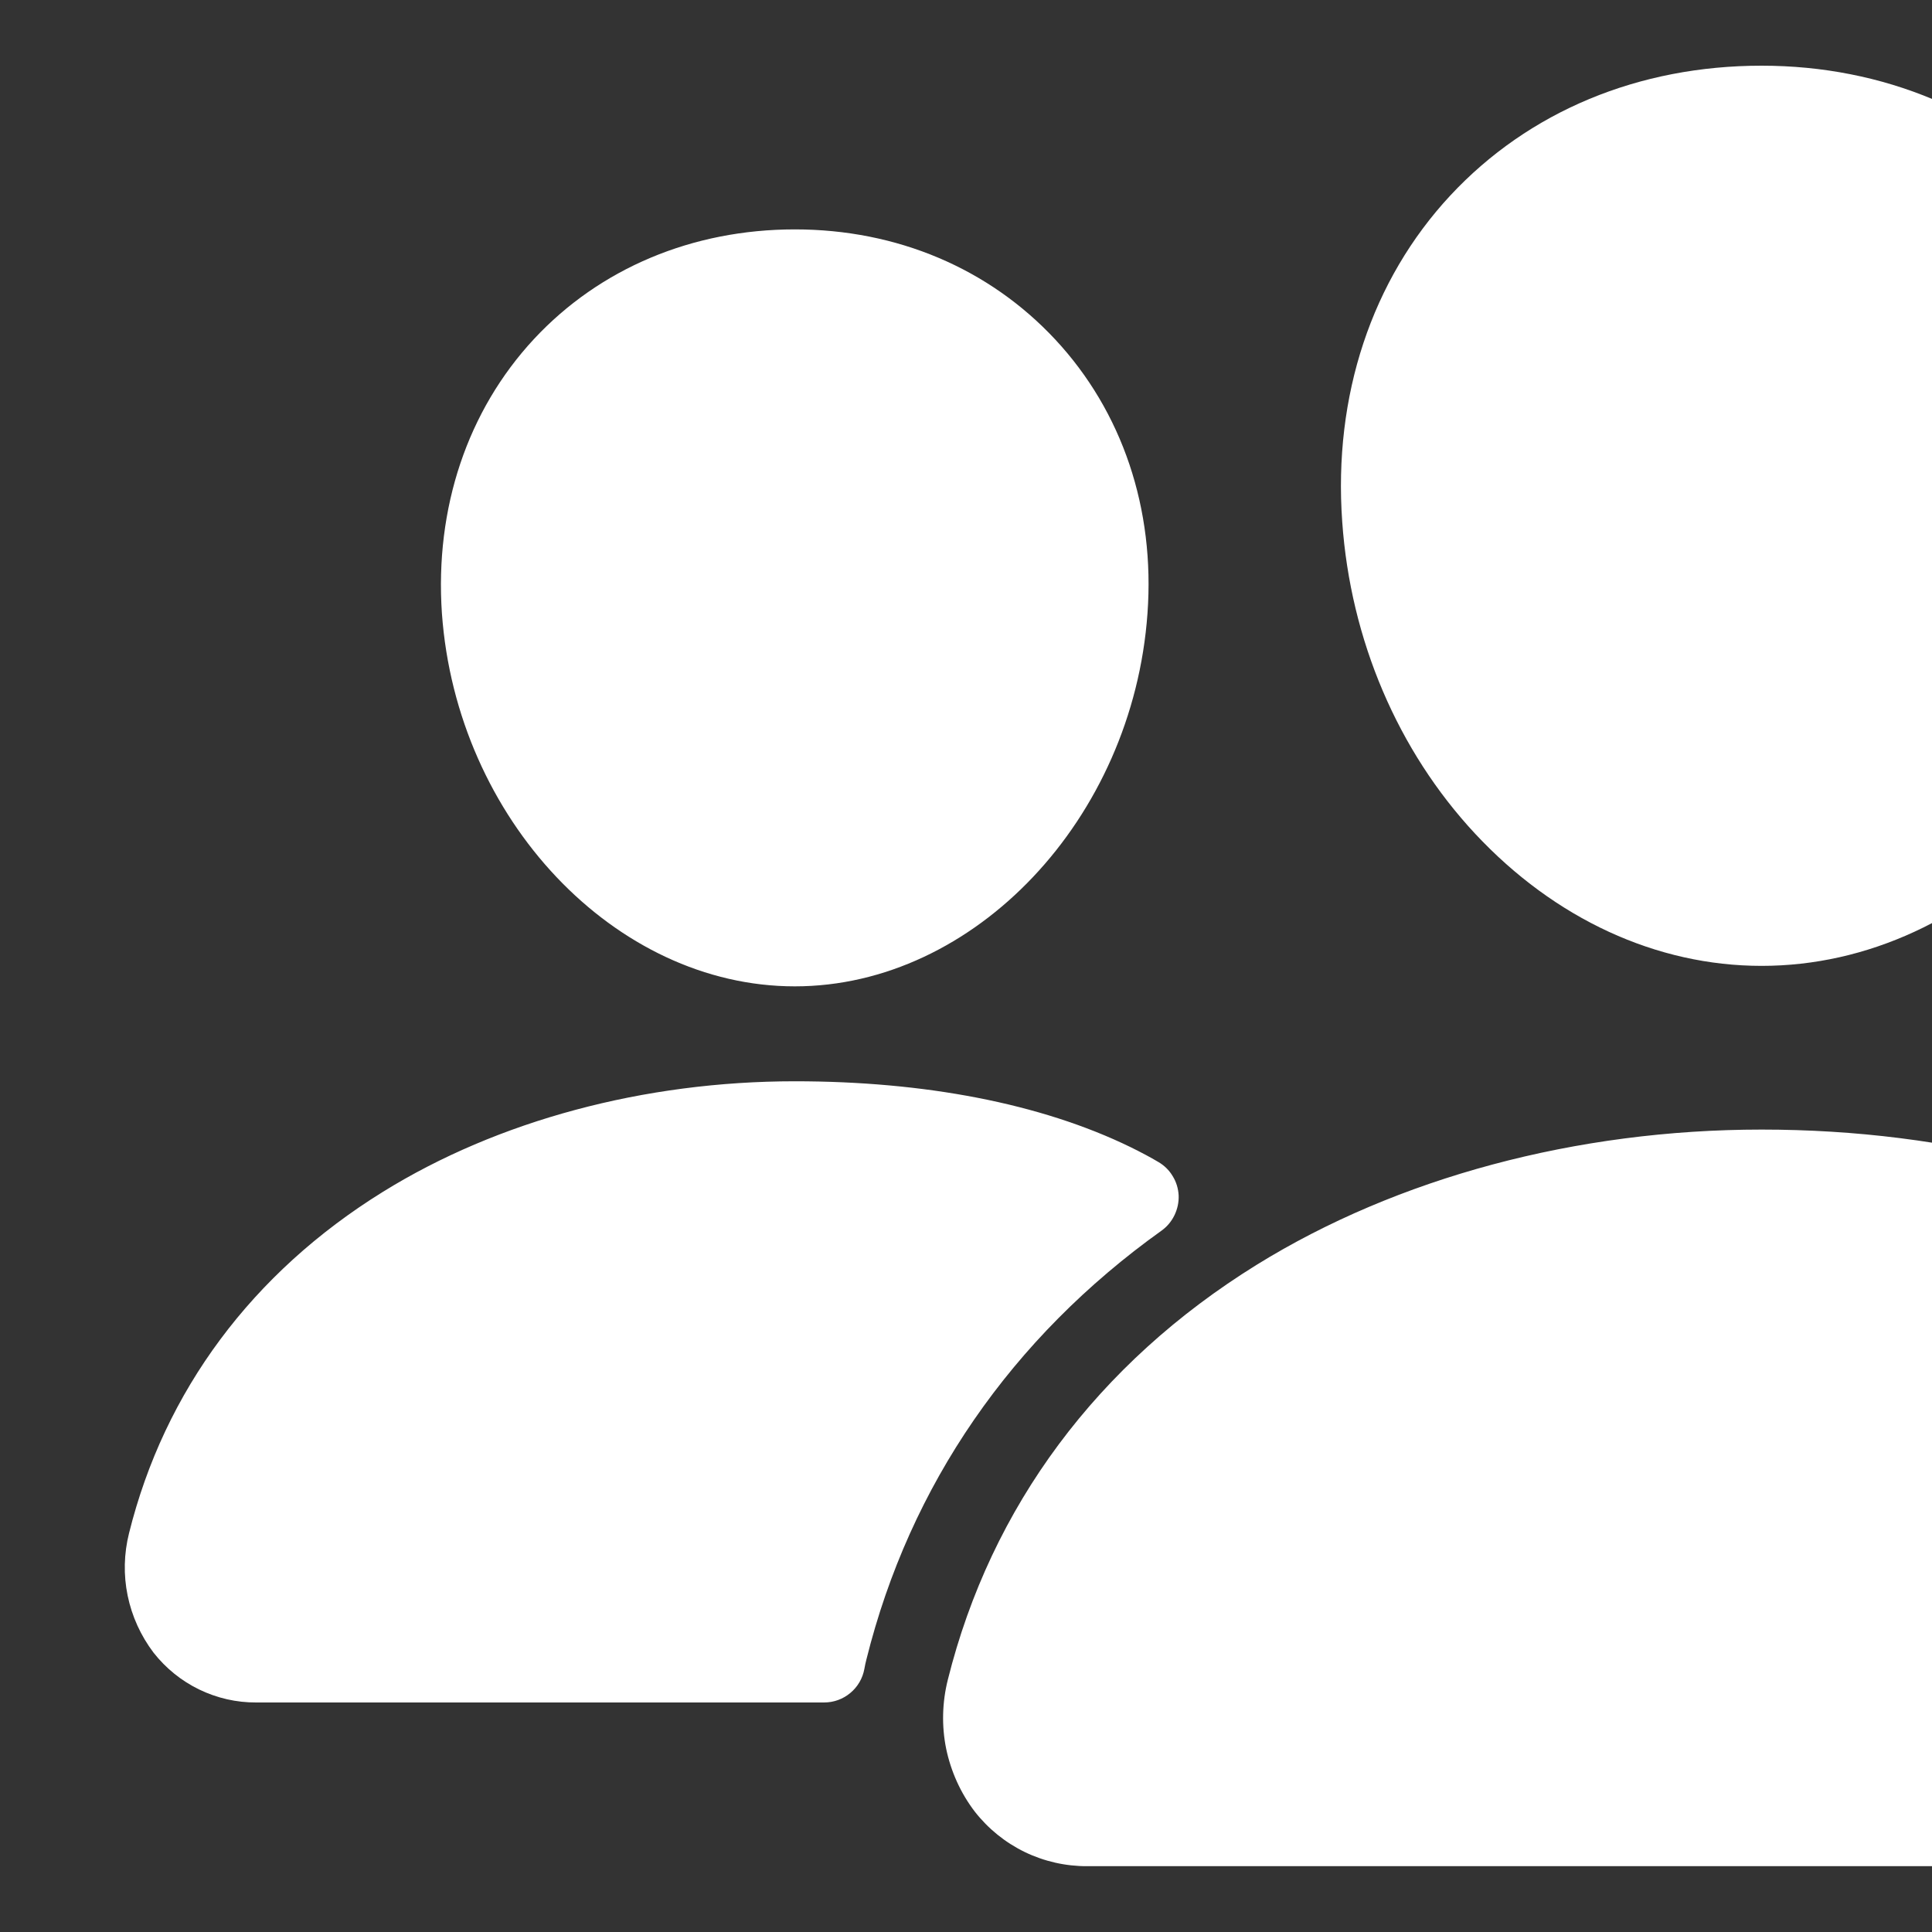 <svg width="15" height="15" viewBox="0 0 15 15" fill="none" xmlns="http://www.w3.org/2000/svg">
<rect x="0" y="0" width="15" height="15" fill="#333333" stroke="none"/>
<path d="M13.677 7.499C12.861 7.499 12.071 7.135 11.453 6.473C10.852 5.828 10.485 4.967 10.421 4.051C10.351 3.073 10.65 2.174 11.26 1.518C11.87 0.863 12.724 0.51 13.677 0.51C14.623 0.51 15.479 0.87 16.088 1.523C16.702 2.183 17.001 3.081 16.932 4.05C16.866 4.968 16.499 5.828 15.899 6.473C15.283 7.135 14.494 7.499 13.677 7.499ZM18.913 14.489H8.442C8.274 14.49 8.107 14.452 7.956 14.379C7.804 14.305 7.672 14.198 7.568 14.065C7.458 13.921 7.383 13.754 7.346 13.577C7.31 13.4 7.315 13.216 7.359 13.041C7.694 11.698 8.522 10.585 9.755 9.821C10.849 9.143 12.242 8.77 13.677 8.77C15.14 8.77 16.497 9.128 17.597 9.805C18.833 10.564 19.662 11.684 19.995 13.043C20.039 13.219 20.043 13.402 20.006 13.579C19.97 13.757 19.894 13.923 19.784 14.067C19.68 14.199 19.548 14.306 19.397 14.379C19.246 14.452 19.08 14.49 18.913 14.489ZM6.171 7.658C4.774 7.658 3.545 6.359 3.431 4.762C3.375 3.944 3.63 3.187 4.146 2.632C4.657 2.083 5.377 1.781 6.171 1.781C6.965 1.781 7.68 2.085 8.194 2.637C8.714 3.196 8.968 3.951 8.909 4.763C8.795 6.359 7.566 7.658 6.171 7.658ZM8.779 8.907C8.08 8.566 7.174 8.395 6.172 8.395C5.002 8.395 3.865 8.7 2.972 9.254C1.959 9.882 1.277 10.798 1.002 11.903C0.962 12.062 0.958 12.228 0.991 12.388C1.024 12.549 1.093 12.7 1.192 12.831C1.287 12.952 1.408 13.05 1.546 13.117C1.684 13.184 1.836 13.219 1.99 13.218H6.398C6.473 13.218 6.545 13.192 6.602 13.144C6.659 13.097 6.698 13.03 6.711 12.957C6.715 12.932 6.721 12.907 6.727 12.883C7.064 11.53 7.853 10.387 9.019 9.554C9.062 9.523 9.096 9.482 9.119 9.434C9.142 9.386 9.153 9.334 9.151 9.281C9.148 9.228 9.133 9.177 9.105 9.132C9.078 9.086 9.04 9.049 8.994 9.022C8.932 8.985 8.86 8.947 8.779 8.907Z" fill="white"/>
</svg>
